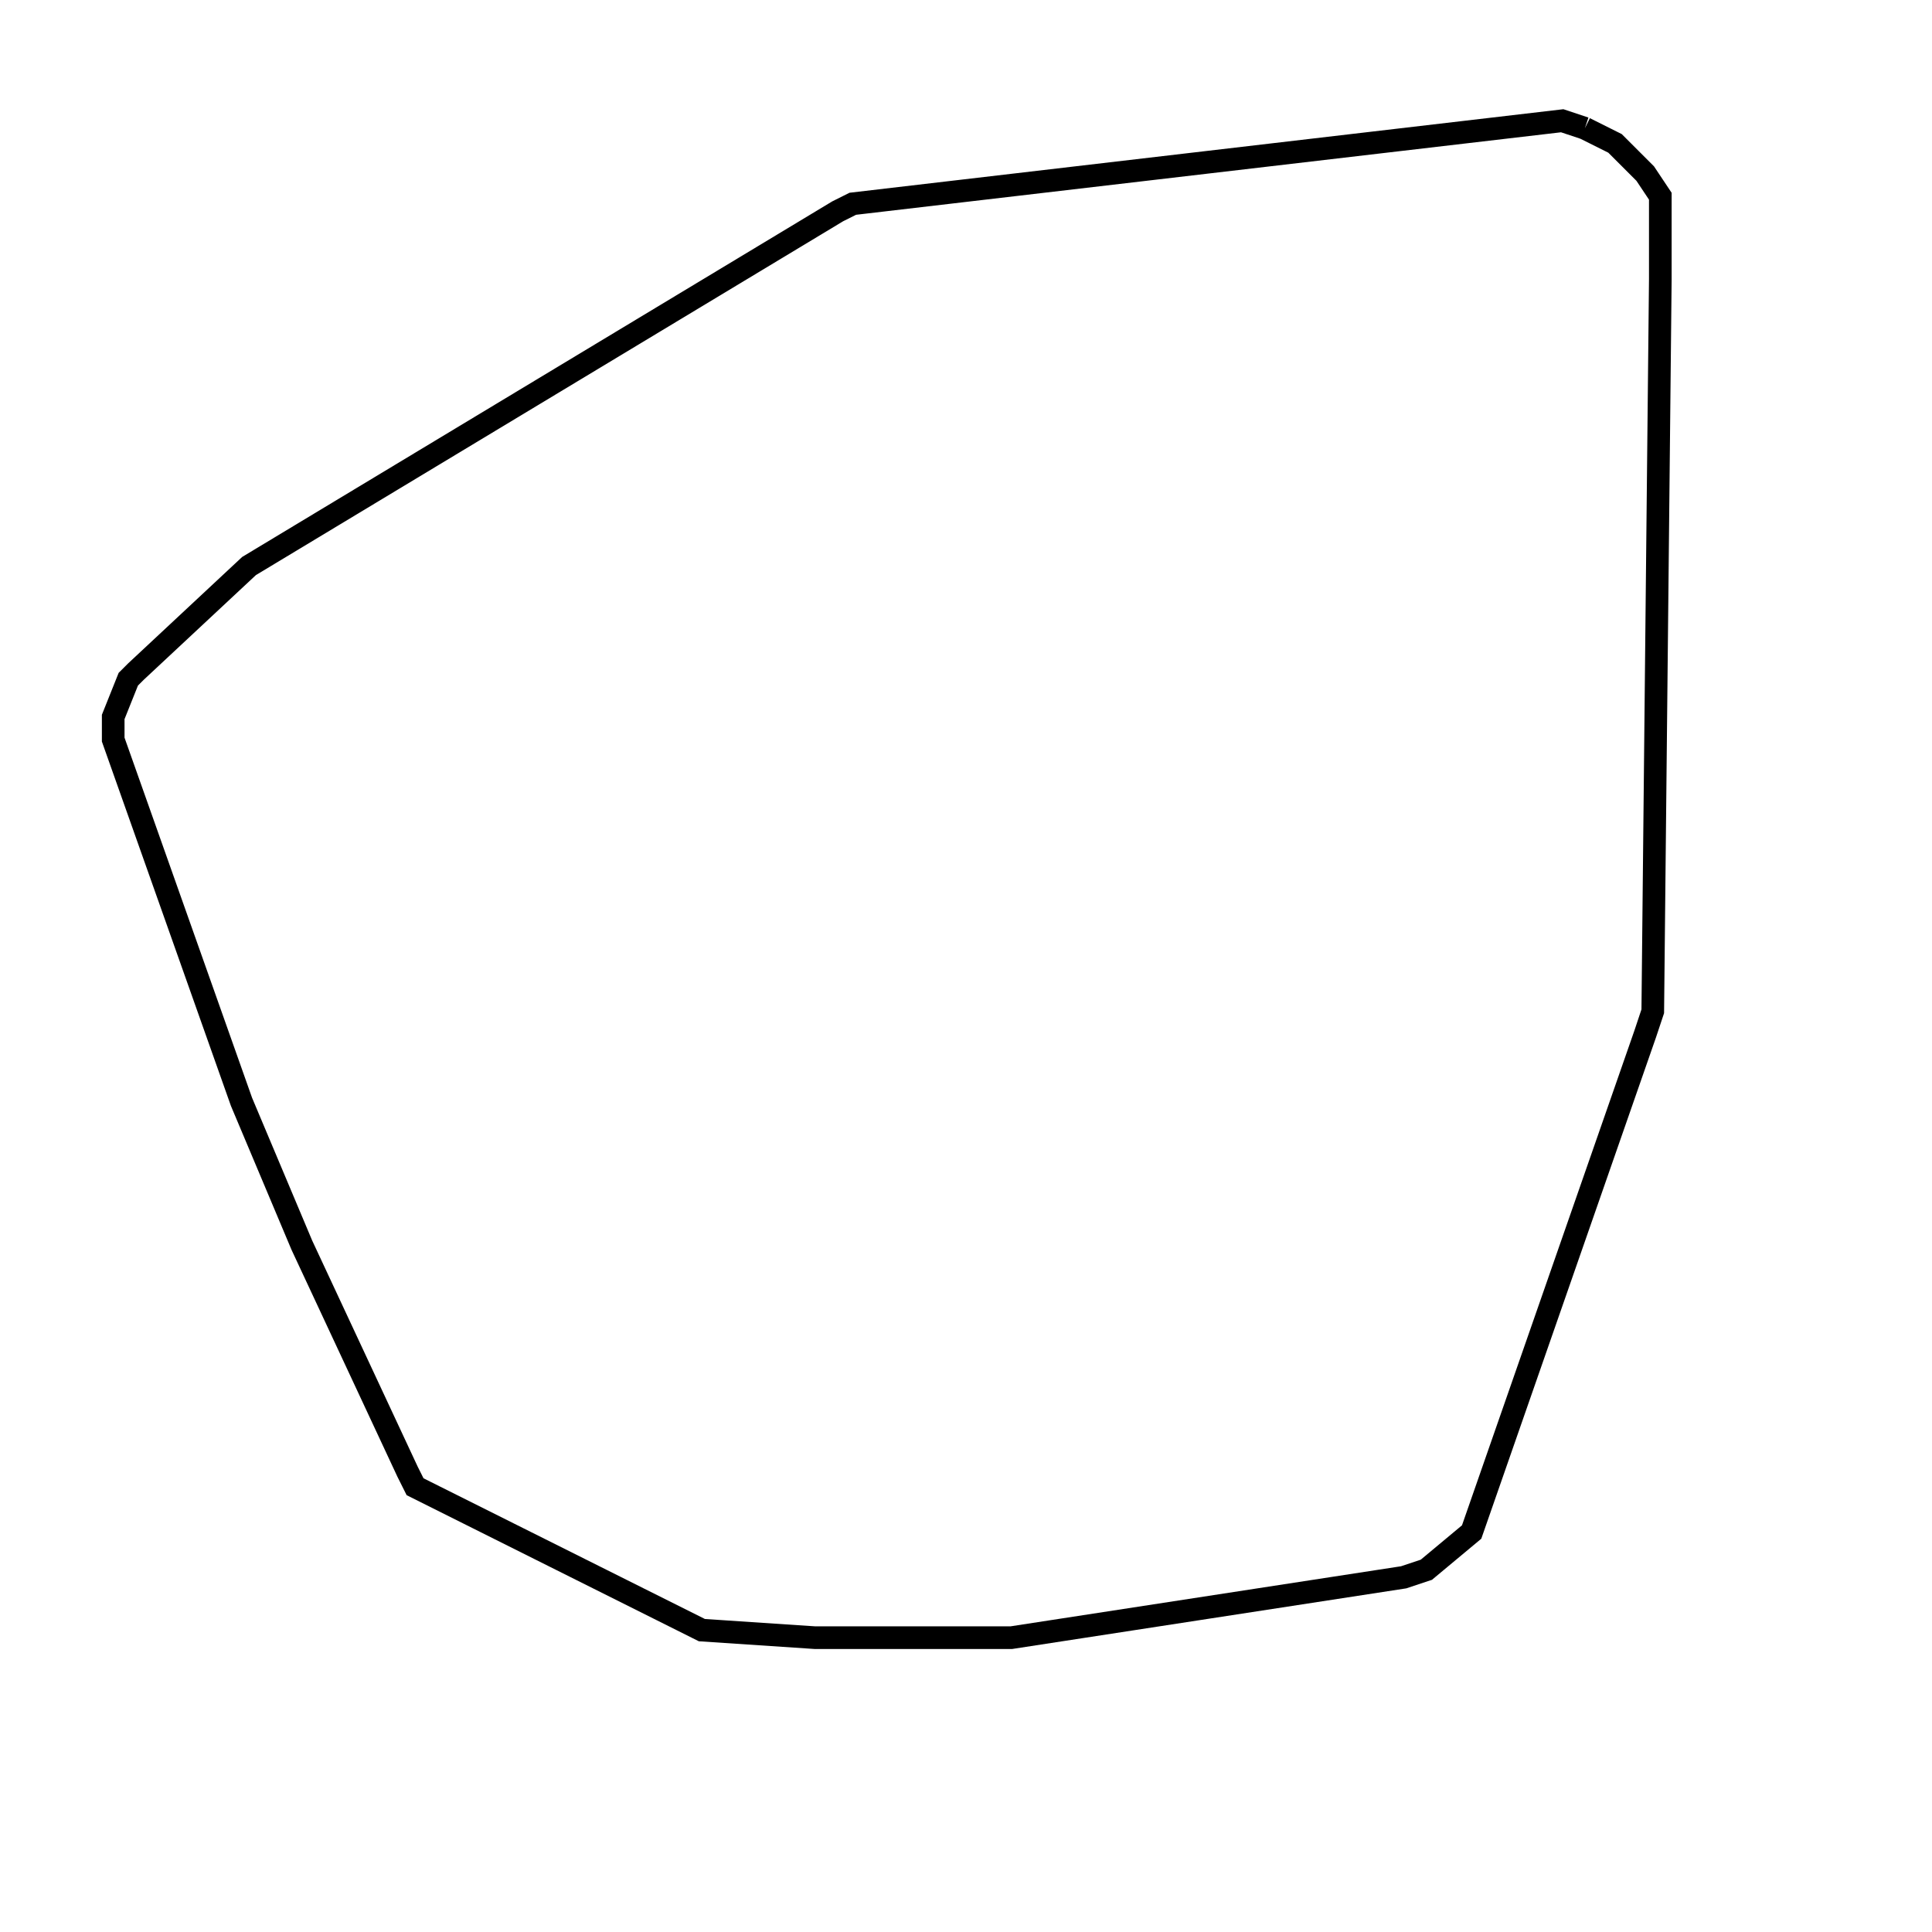 <svg width="256" height="256" xmlns="http://www.w3.org/2000/svg" fill-opacity="0" stroke="black" stroke-width="3" ><path d="M210 17 214 19 218 23 220 26 220 37 219 134 218 137 195 203 189 208 186 209 134 217 108 217 93 216 55 197 54 195 40 165 32 146 15 98 15 95 17 90 18 89 33 75 111 28 113 27 207 16 210 17 "/></svg>